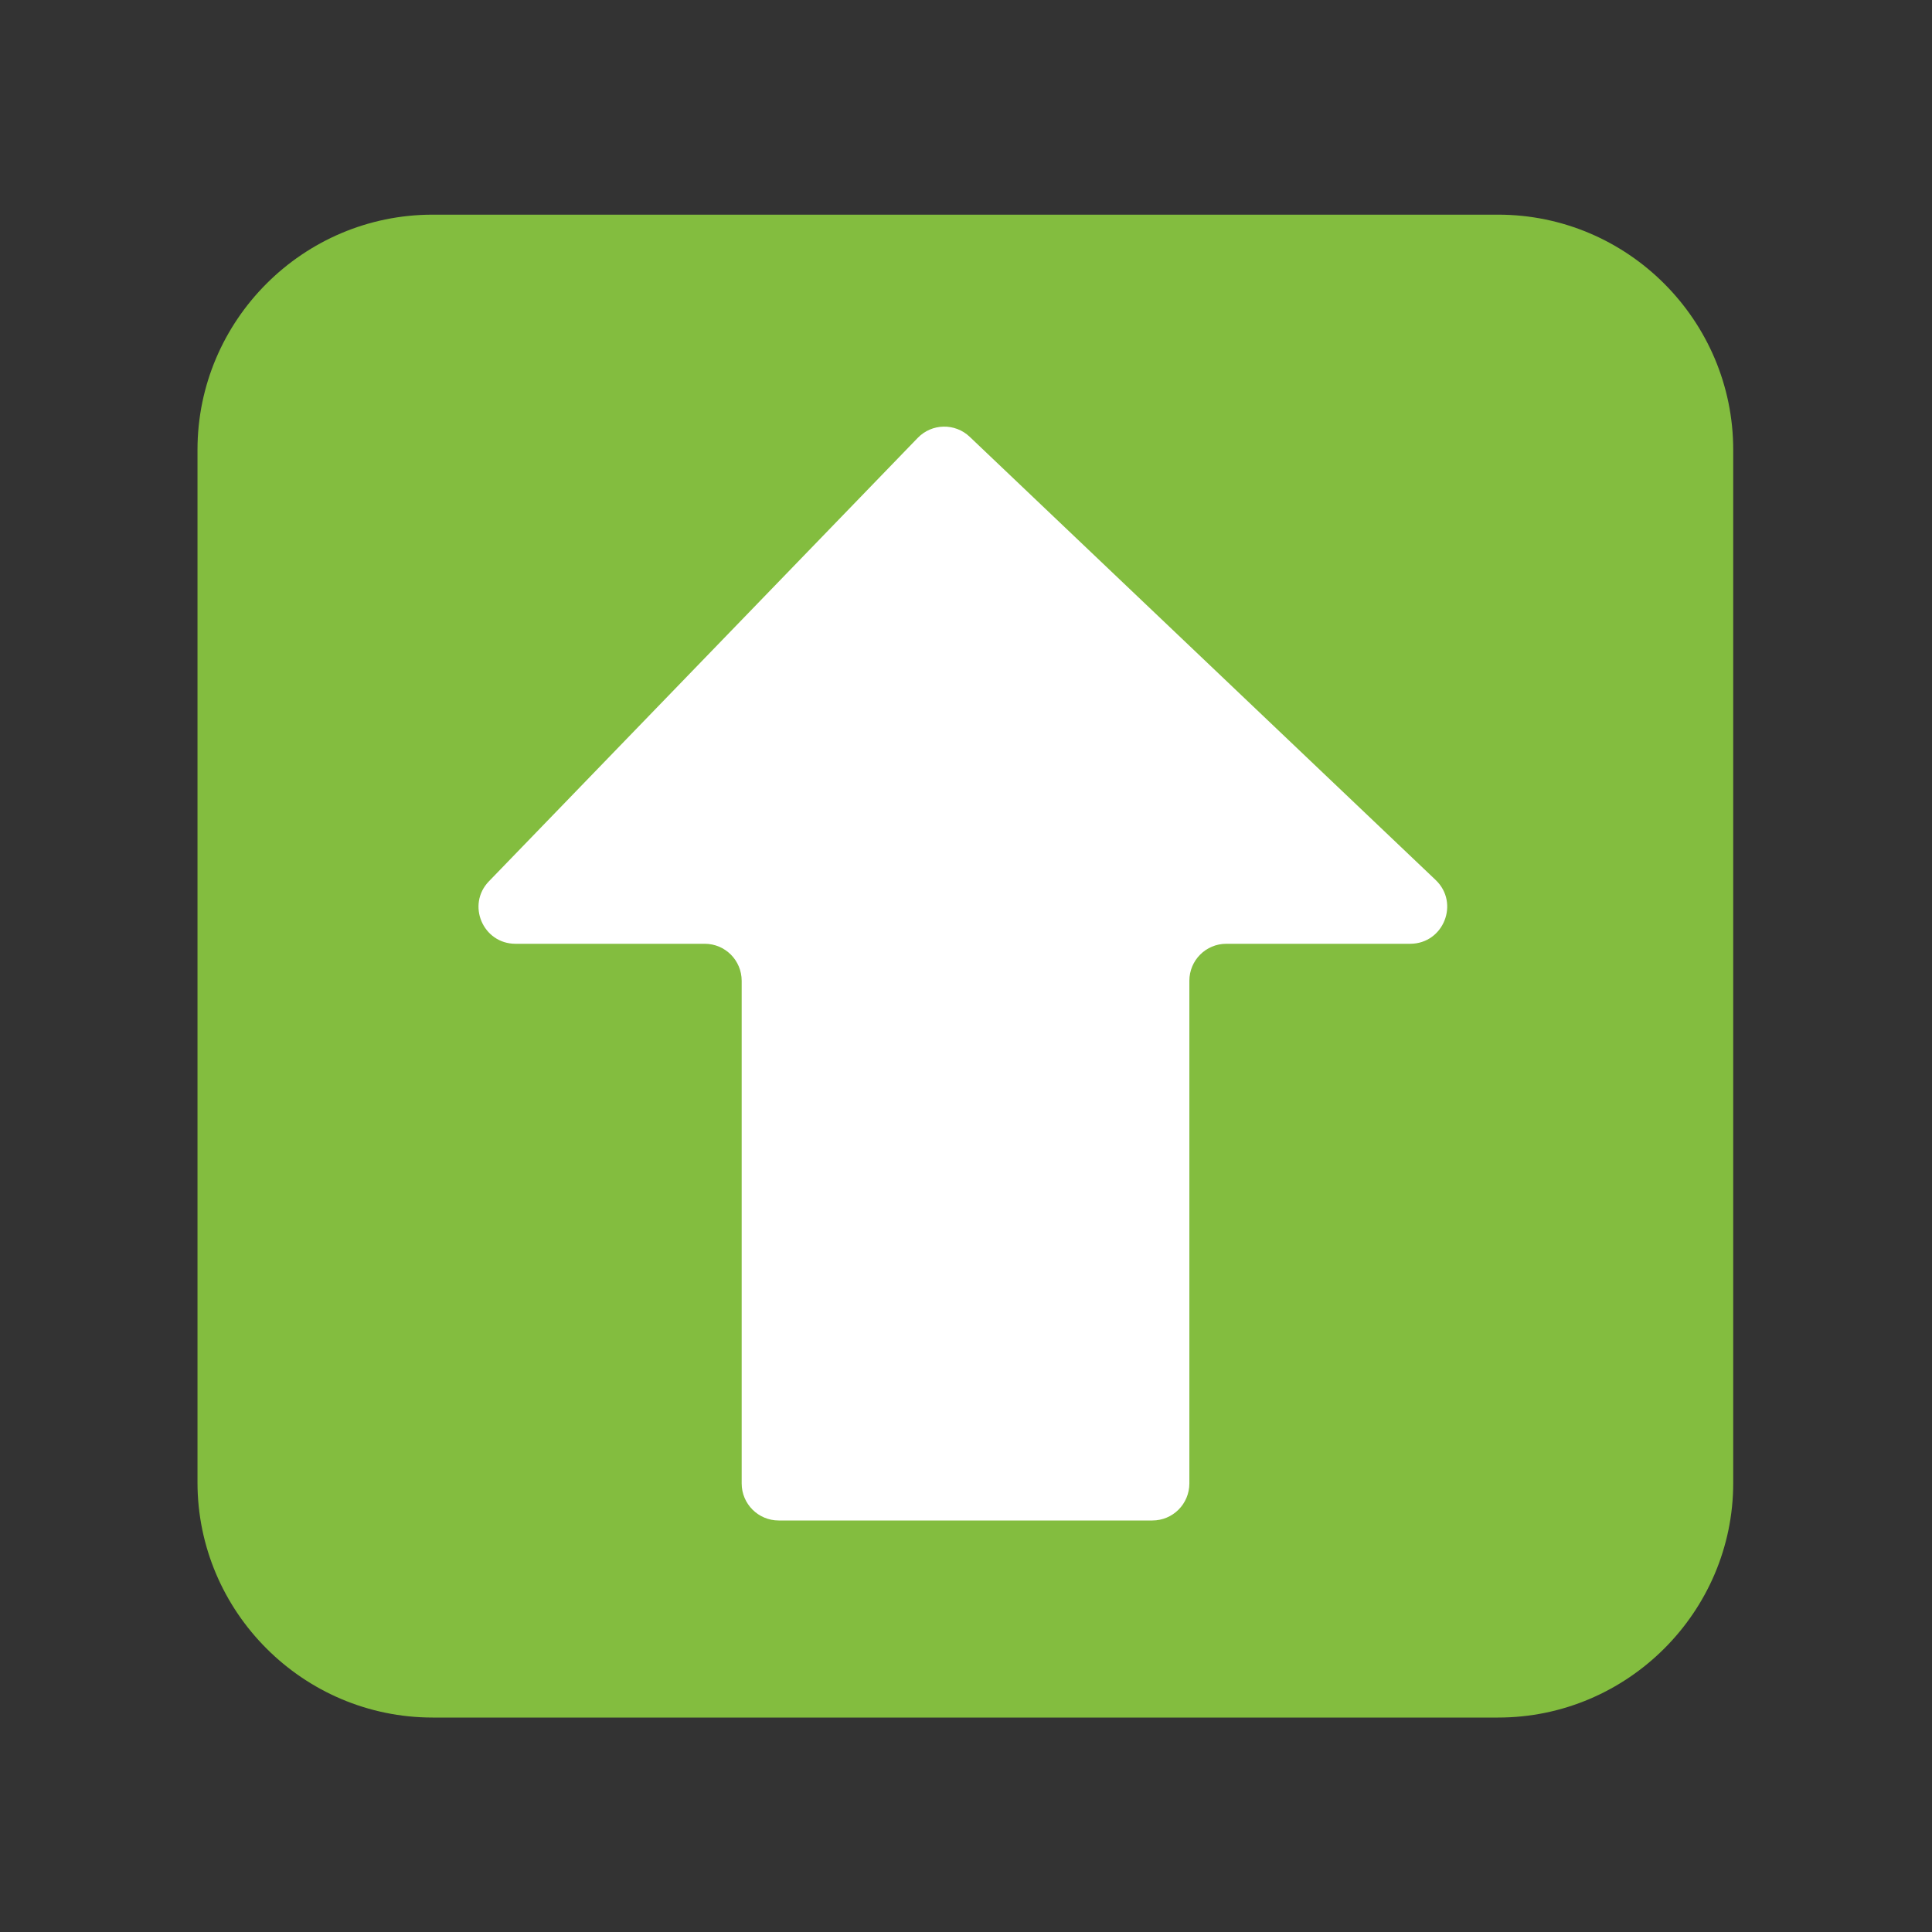<svg width="18" height="18" viewBox="0 0 18 18" fill="none" xmlns="http://www.w3.org/2000/svg">
<rect x="0" y="0" width="18" height="18" fill="#333333" stroke="none"/>
<path d="M13.958 16.002H4.031C2.824 16.002 1.84 15.017 1.84 13.811V4.191C1.84 2.984 2.824 2 4.031 2H13.958C15.164 2 16.148 2.984 16.148 4.191V13.817C16.148 15.017 15.164 16.002 13.958 16.002Z" fill="#83BD3F"/>
<path d="M4.803 8.793H6.566C6.756 8.793 6.91 8.947 6.91 9.138V13.821C6.91 14.012 7.065 14.166 7.255 14.166H10.736C10.927 14.166 11.081 14.012 11.081 13.821V12.926V9.138C11.081 8.947 11.235 8.793 11.425 8.793H13.138C13.449 8.793 13.601 8.414 13.376 8.199L9.035 4.07C8.898 3.939 8.681 3.944 8.55 4.08L4.556 8.21C4.344 8.428 4.499 8.793 4.803 8.793Z" fill="white"/>
</svg>
